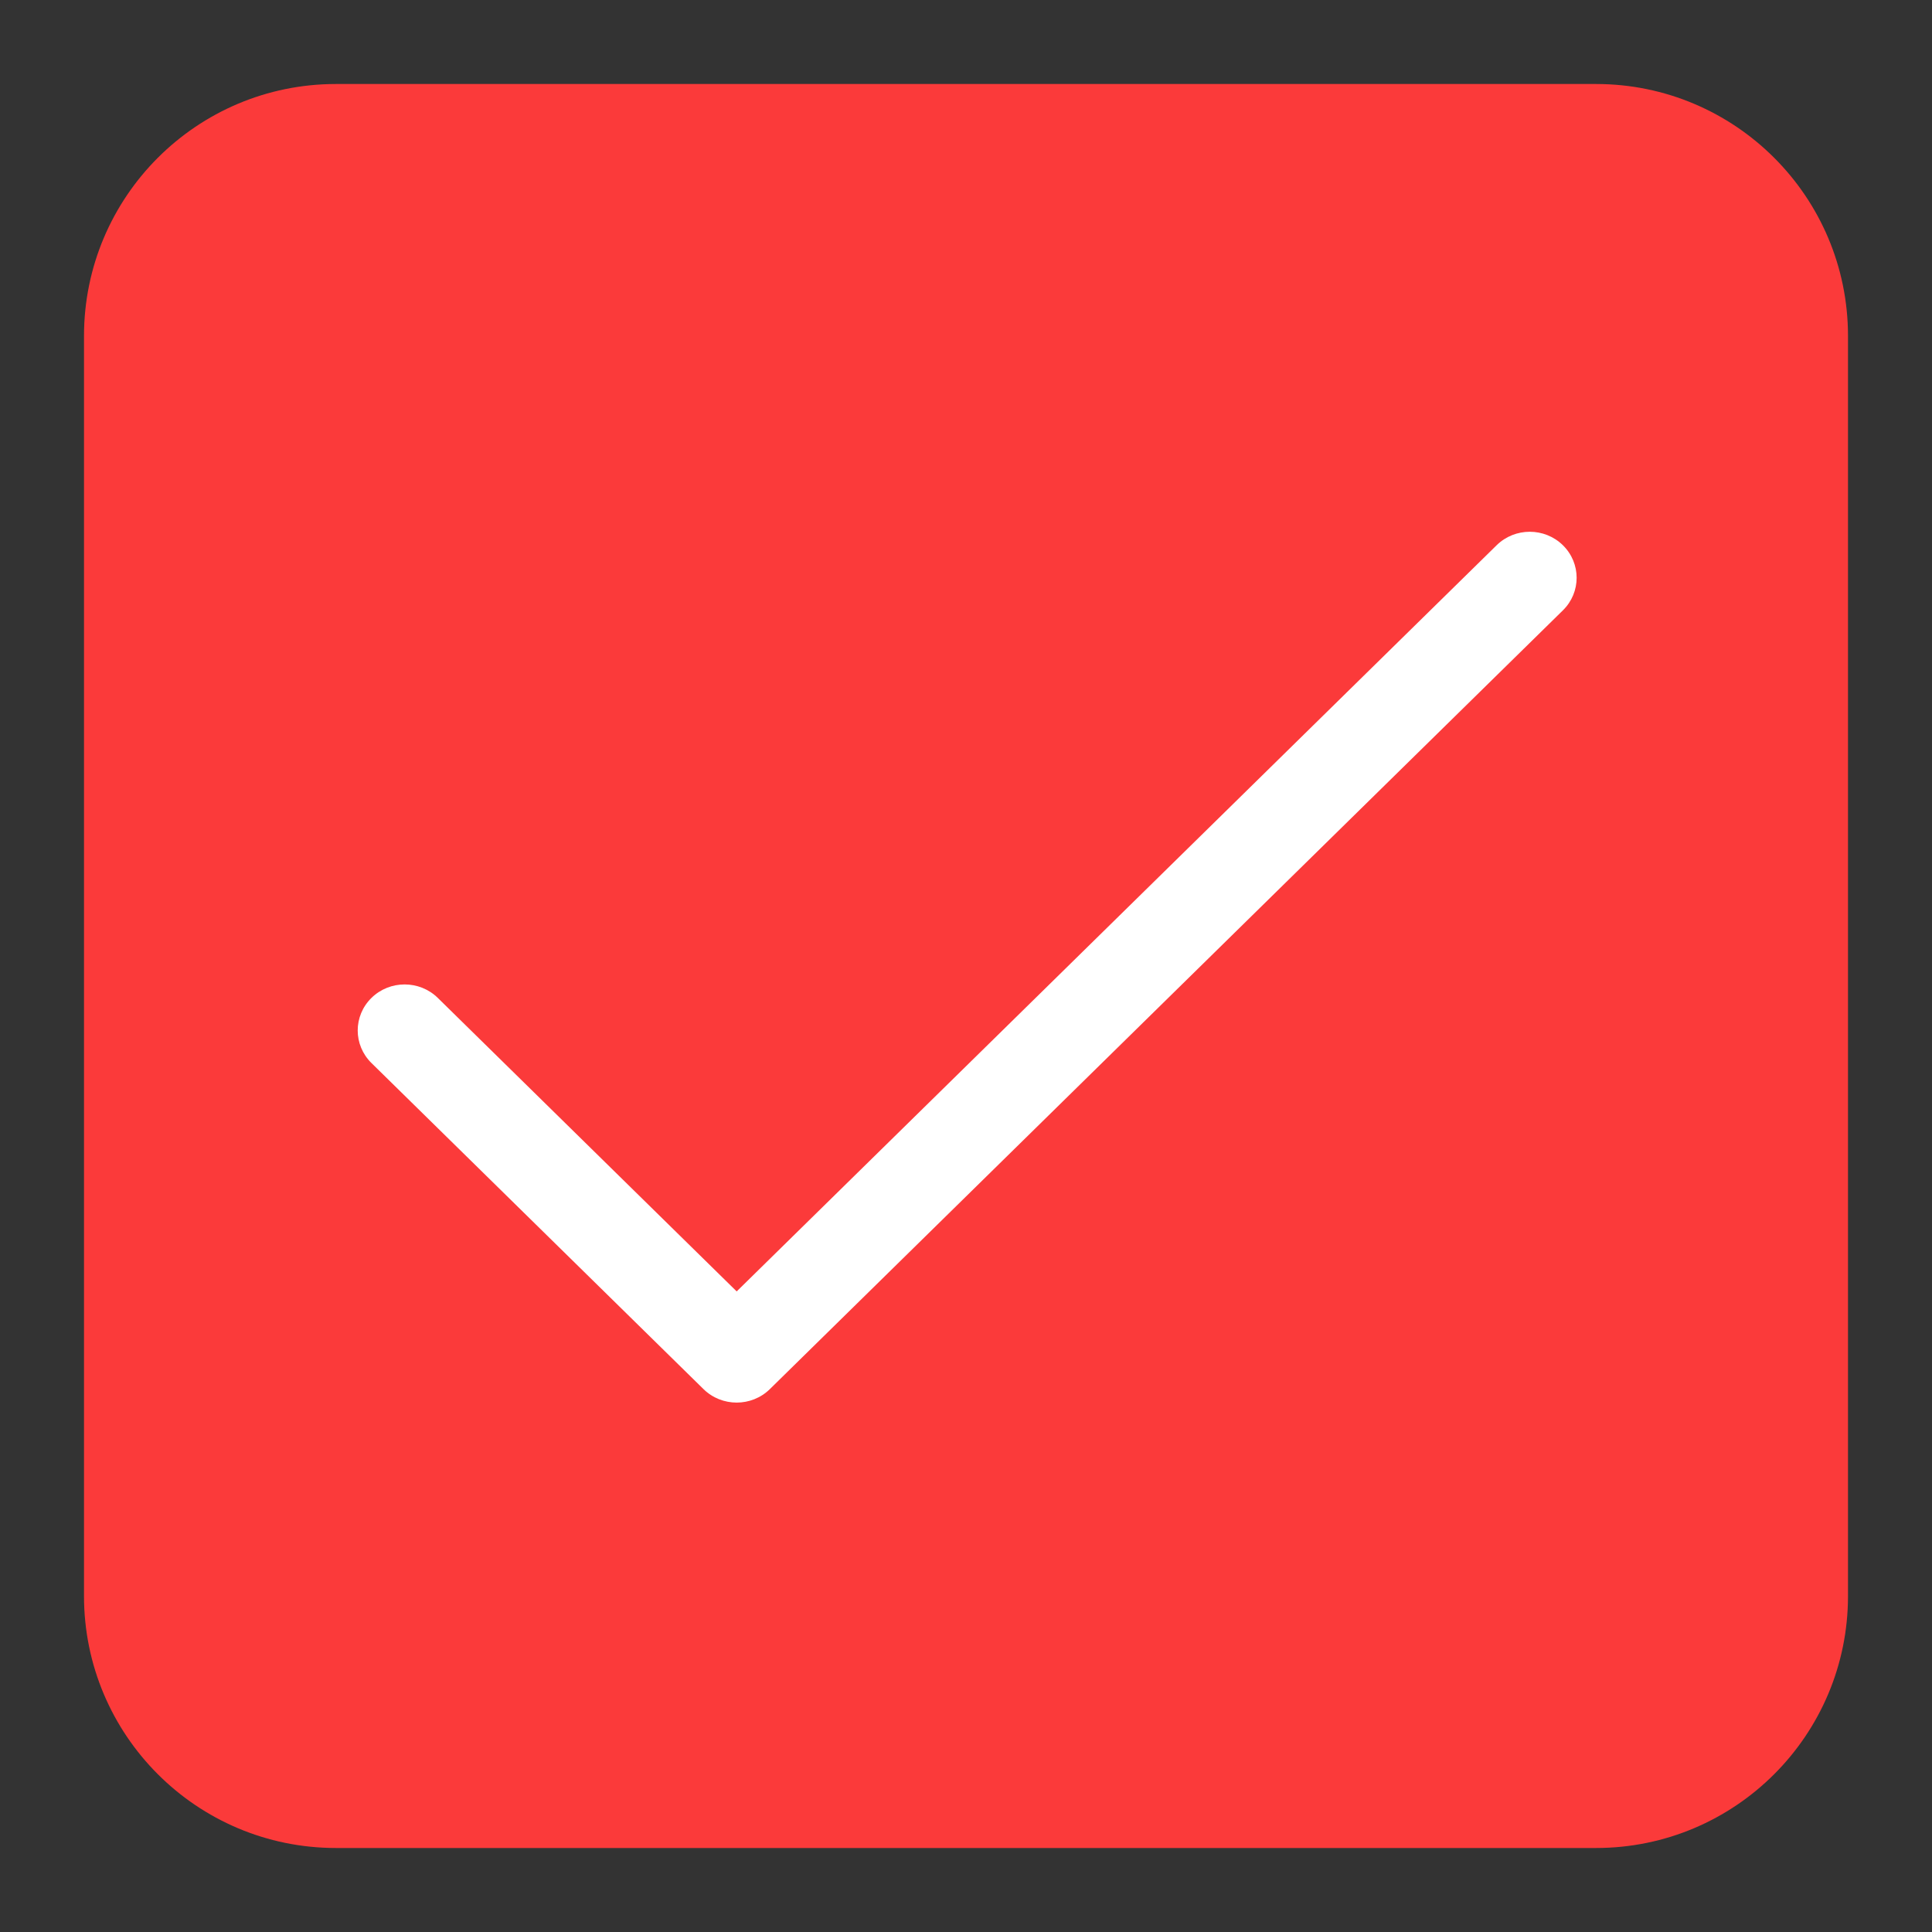 <svg width="23" height="23" viewBox="0 0 23 23" fill="none" xmlns="http://www.w3.org/2000/svg">
<rect x="0" y="0" width="23" height="23" fill="#333333" stroke="none"/>
<path fill-rule="evenodd" clip-rule="evenodd" d="M4 1H19C20.657 1 22 2.343 22 4V19C22 20.657 20.657 22 19 22H4C2.343 22 1 20.657 1 19V4C1 2.343 2.343 1 4 1Z" fill="#FB3A3A"/>
<path fill-rule="evenodd" clip-rule="evenodd" d="M18.606 6.491C18.388 6.277 18.035 6.277 17.817 6.491L8.77 15.374L5.212 11.88C4.994 11.666 4.64 11.666 4.422 11.88C4.204 12.094 4.204 12.441 4.422 12.655L8.375 16.537C8.593 16.751 8.947 16.751 9.165 16.537L18.606 7.266C18.824 7.052 18.824 6.705 18.606 6.491Z" fill="white"/>
</svg>
